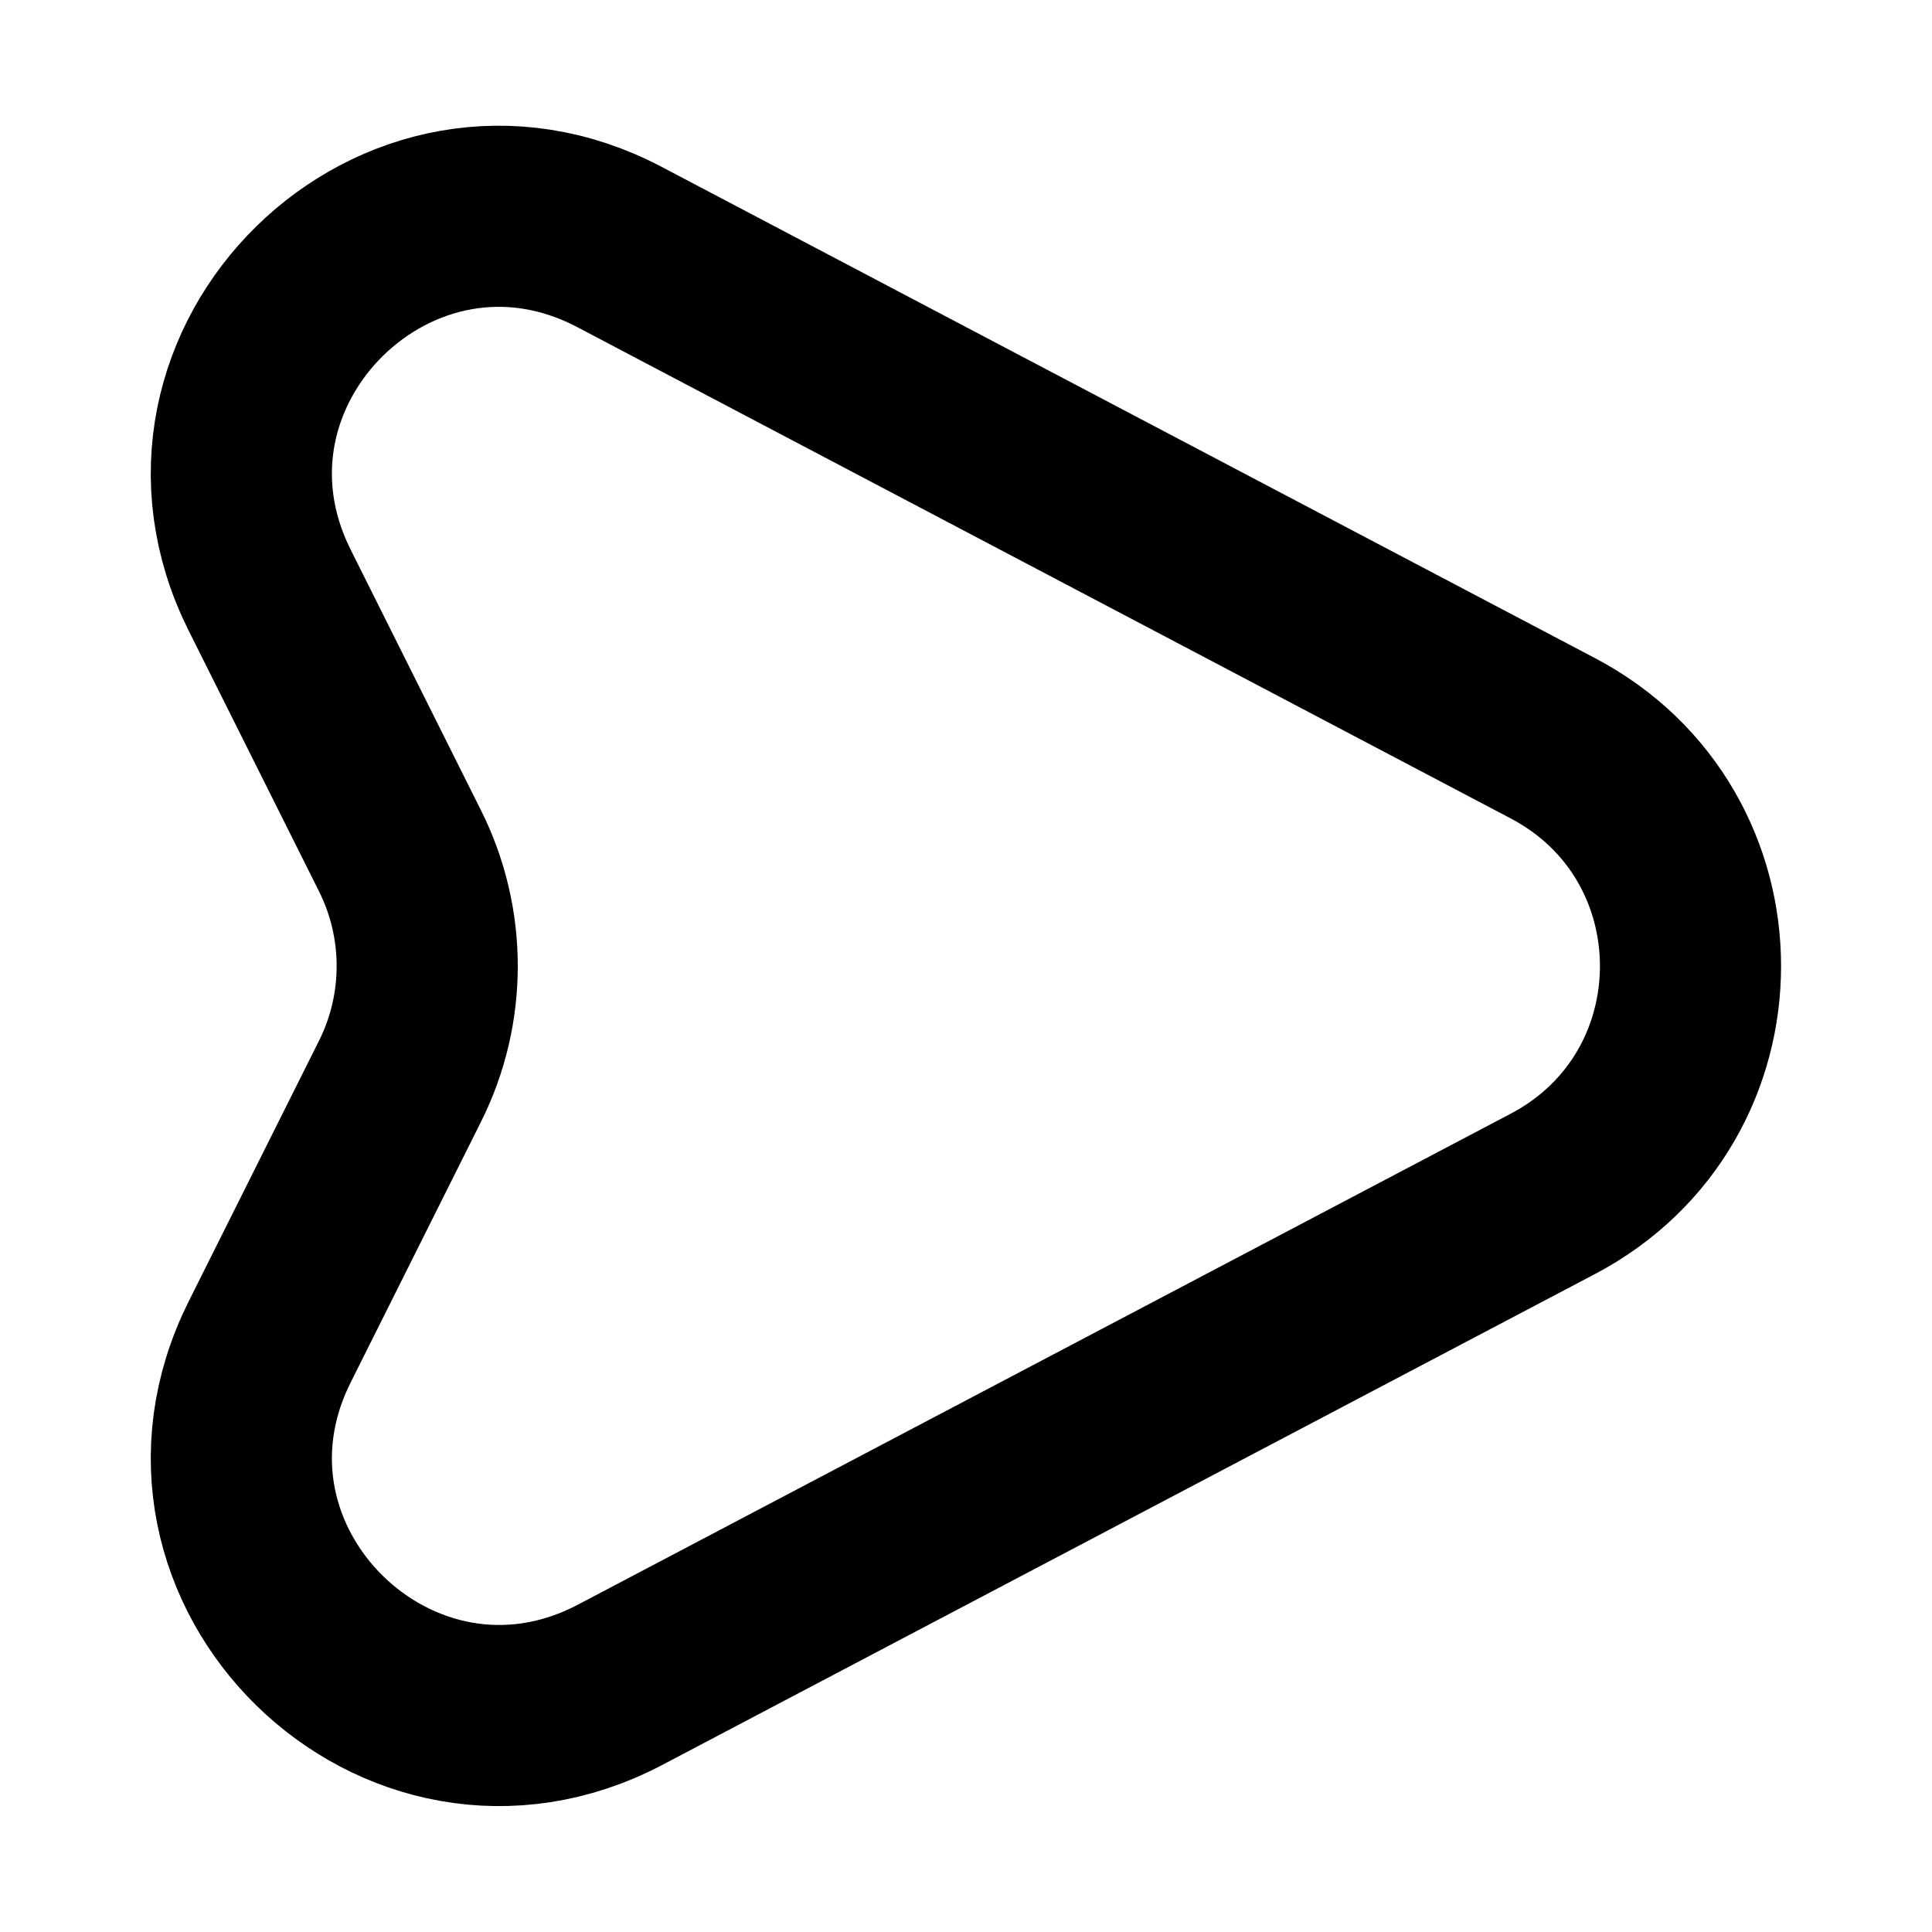 <svg viewBox="0 0 16 16" fill="none" xmlns="http://www.w3.org/2000/svg">
<path vector-effect="non-scaling-stroke" d="M12.86 6.114L5.133 2.047C3.3 1.08 1.307 3.034 2.233 4.887L3.313 7.047C3.613 7.647 3.613 8.354 3.313 8.954L2.233 11.114C1.307 12.967 3.3 14.914 5.133 13.954L12.86 9.887C14.38 9.087 14.38 6.914 12.86 6.114Z" stroke="currentColor" stroke-width="1.5" stroke-linecap="round" stroke-linejoin="round"/>
</svg>
